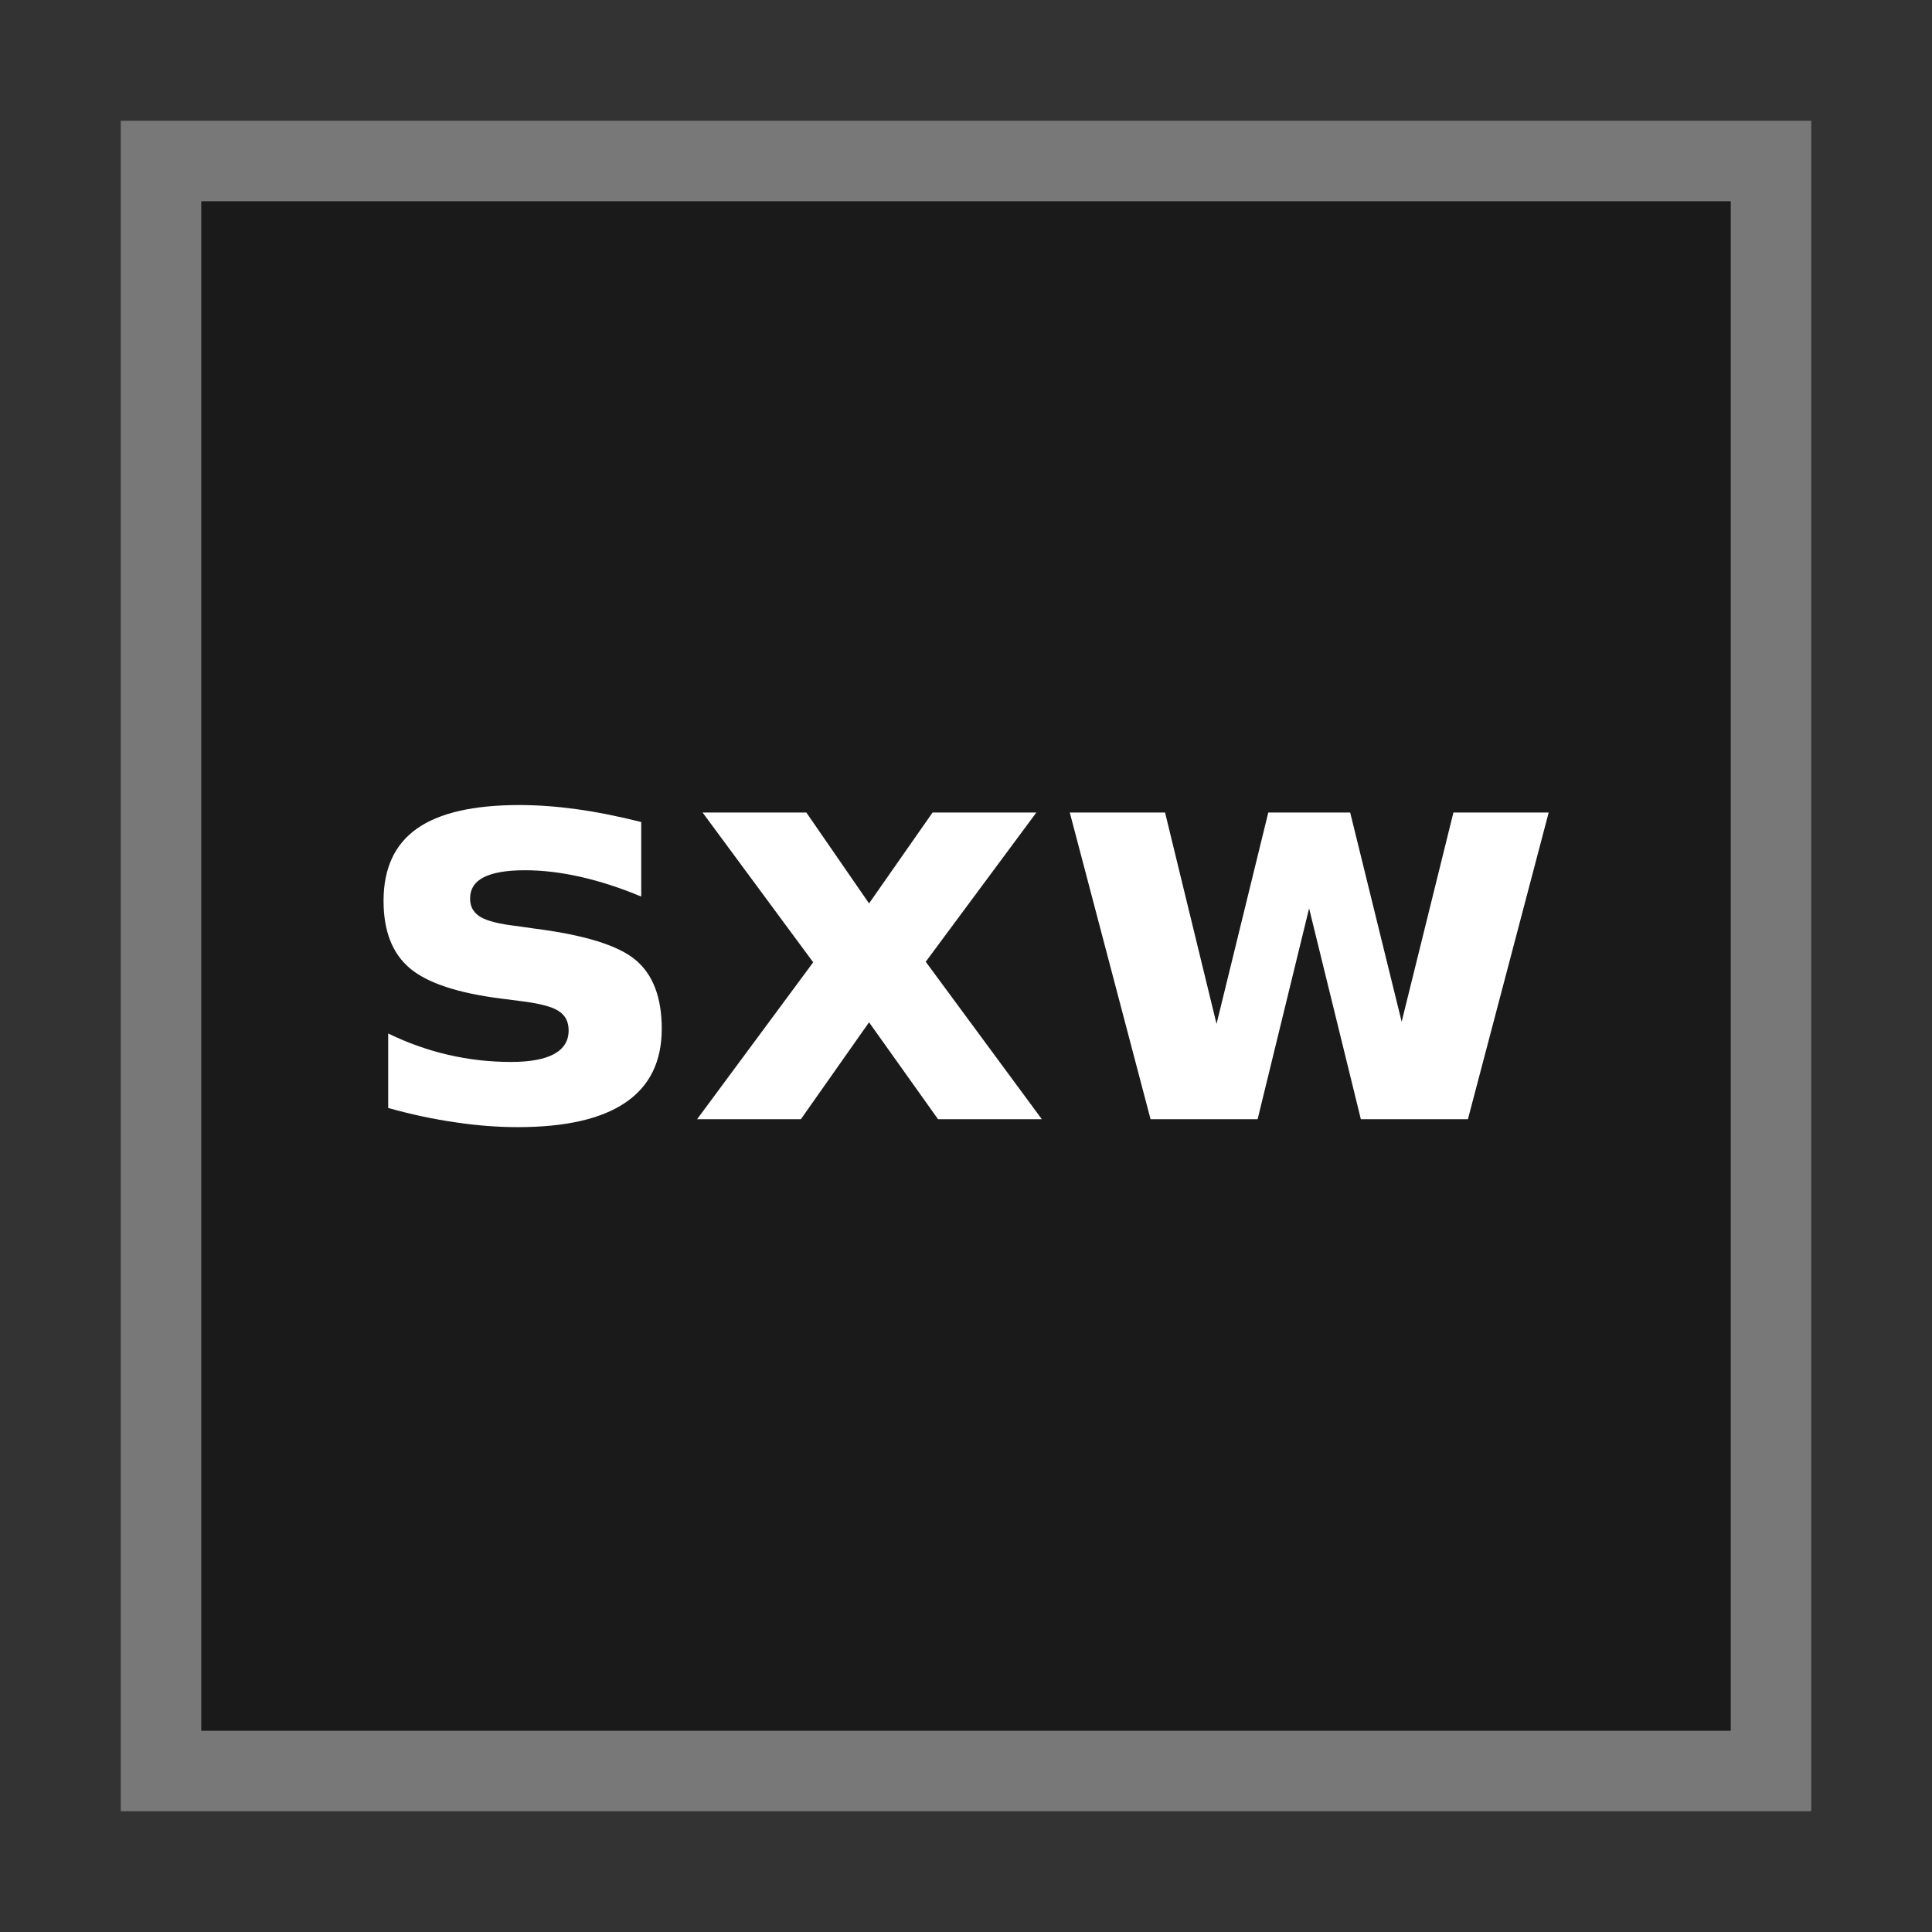 <svg width="48" version="1.1" xmlns="http://www.w3.org/2000/svg" height="48">
<rect width="100%" height="100%" fill="#333333" stroke="none"/>
<path style="fill:#787878" id="path4140" d="M 3,3 V 45 H 45 V 3 Z"/>
<path style="fill:#1a1a1a" id="rect4090" d="m 5,5 v 38 h 38 v -38 Z "/>
<g id="g826" transform="matrix(1.143,0,0,1.143,-3.429,-3.429)">
<path style="fill:#fff" id="path4142" d="m 16.938,20.869 v 1.619 q -0.685,-0.286 -1.321,-0.429 -0.637,-0.143 -1.202,-0.143 -0.607,0 -0.905,0.155 -0.292,0.149 -0.292,0.464 0,0.256 0.22,0.393 0.226,0.137 0.804,0.202 l .375,.054 q 1.637,0.208 2.202,0.685 0.565,0.476 0.565,1.494 0,1.065 -0.786,1.601 -0.786,0.536 -2.345,0.536 -0.661,0 -1.369,-0.107 -0.702,-0.101 -1.446,-0.31 v -1.619 q 0.637,0.31 1.304,0.464 0.673,0.155 1.363,0.155 0.625,0 0.94,-0.173 0.315,-0.173 0.315,-0.512 0,-0.286 -0.22,-0.423 -0.214,-0.143 -0.863,-0.22 l -.375,-.048 q -1.423,-0.179 -1.994,-0.661 -0.571,-0.482 -0.571,-1.464 0,-1.06 0.726,-1.571 0.726,-0.512 2.226,-0.512 0.589,0 1.238,0.089 0.649,0.089 1.411,0.28 z "/>
<path style="fill:#fff" id="path4144" d="m 20.676,23.917 -2.405,-3.256 h 2.256 l 1.363,1.976 1.381,-1.976 h 2.256 l -2.405,3.244 2.524,3.423 h -2.256 l -1.5,-2.107 -1.482,2.107 h -2.256 l 2.524,-3.411 z"/>
<path style="fill:#fff" id="path4146" d="m 26.253,20.661 h 2.071 l 1.119,4.595 1.125,-4.595 h 1.78 l 1.119,4.548 1.125,-4.548 h 2.071 l -1.756,6.667 h -2.327 l -1.125,-4.583 -1.119,4.583 h -2.327 l -1.756,-6.667 z"/>
</g>
</svg>
